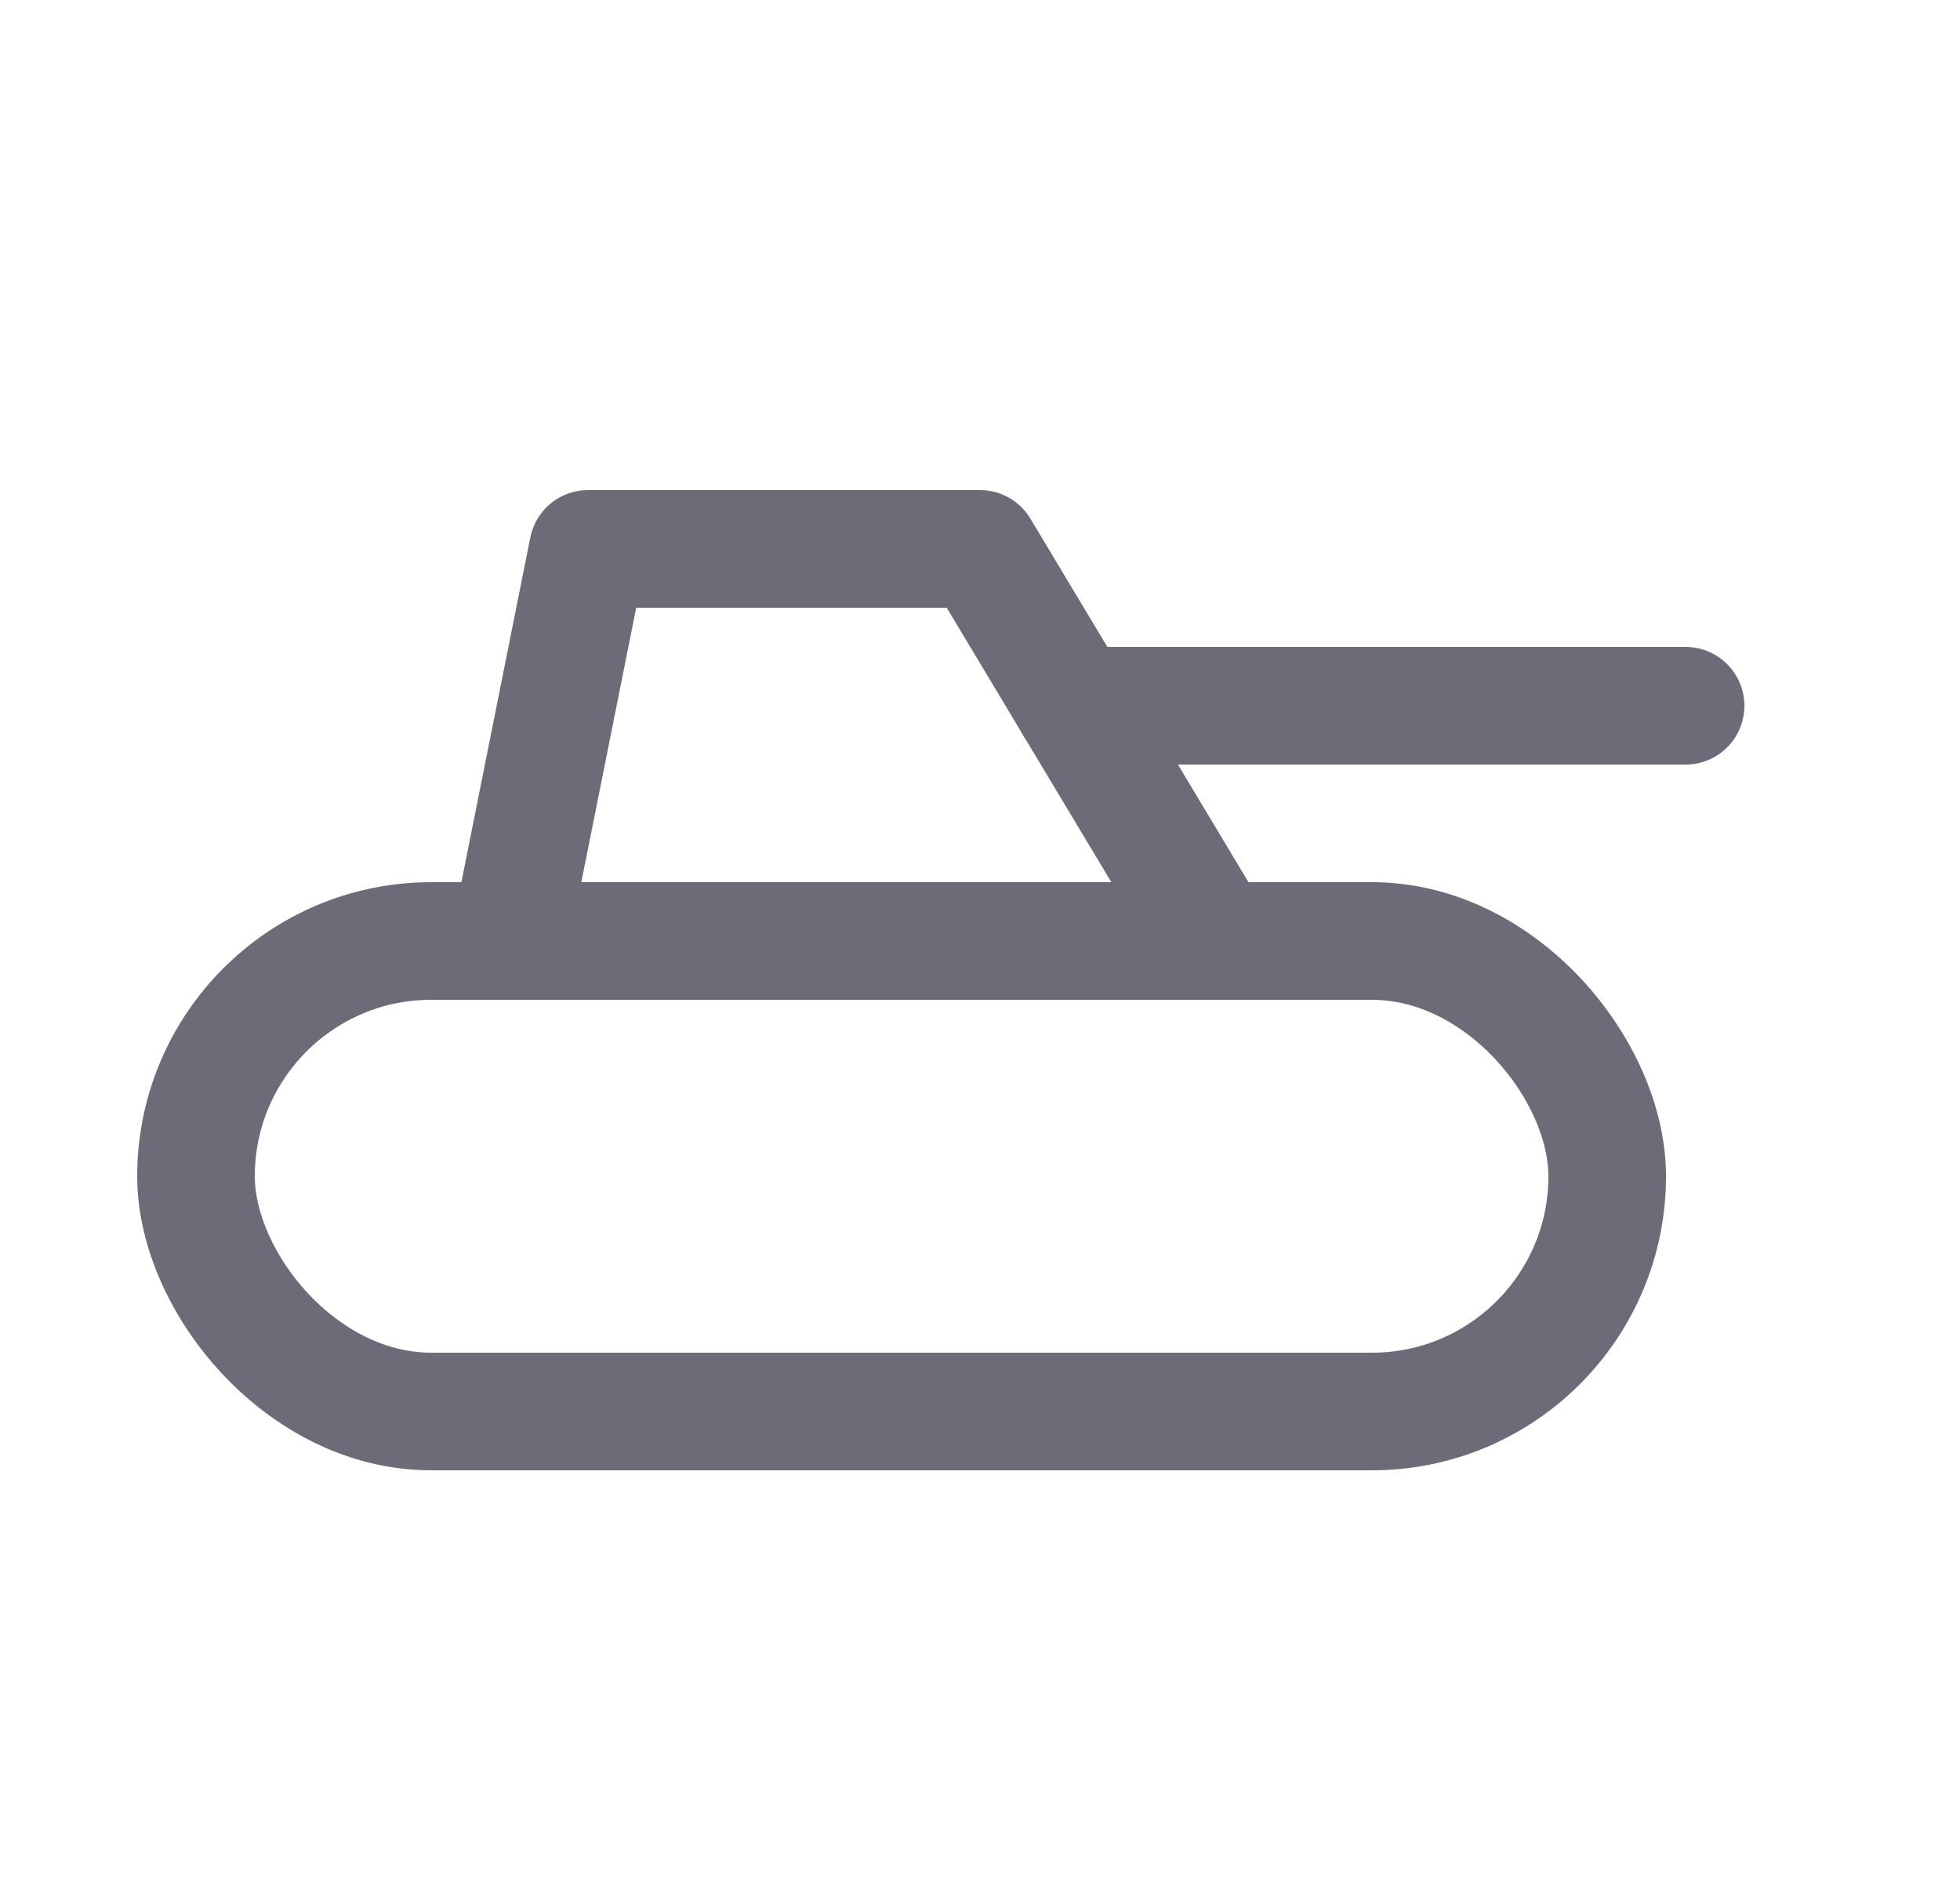 <svg width="25" height="24" viewBox="0 0 25 24" fill="none" xmlns="http://www.w3.org/2000/svg">
<rect x="2.5" y="12" width="18" height="6" rx="3" stroke="#6D6B77" stroke-width="1.5" stroke-linecap="round" stroke-linejoin="round"/>
<path d="M6.5 12L7.5 7H12.5L15.5 12" stroke="#6D6B77" stroke-width="1.5" stroke-linecap="round" stroke-linejoin="round"/>
<path d="M21.5 9H13.7" stroke="#6D6B77" stroke-width="1.5" stroke-linecap="round" stroke-linejoin="round"/>
</svg>
